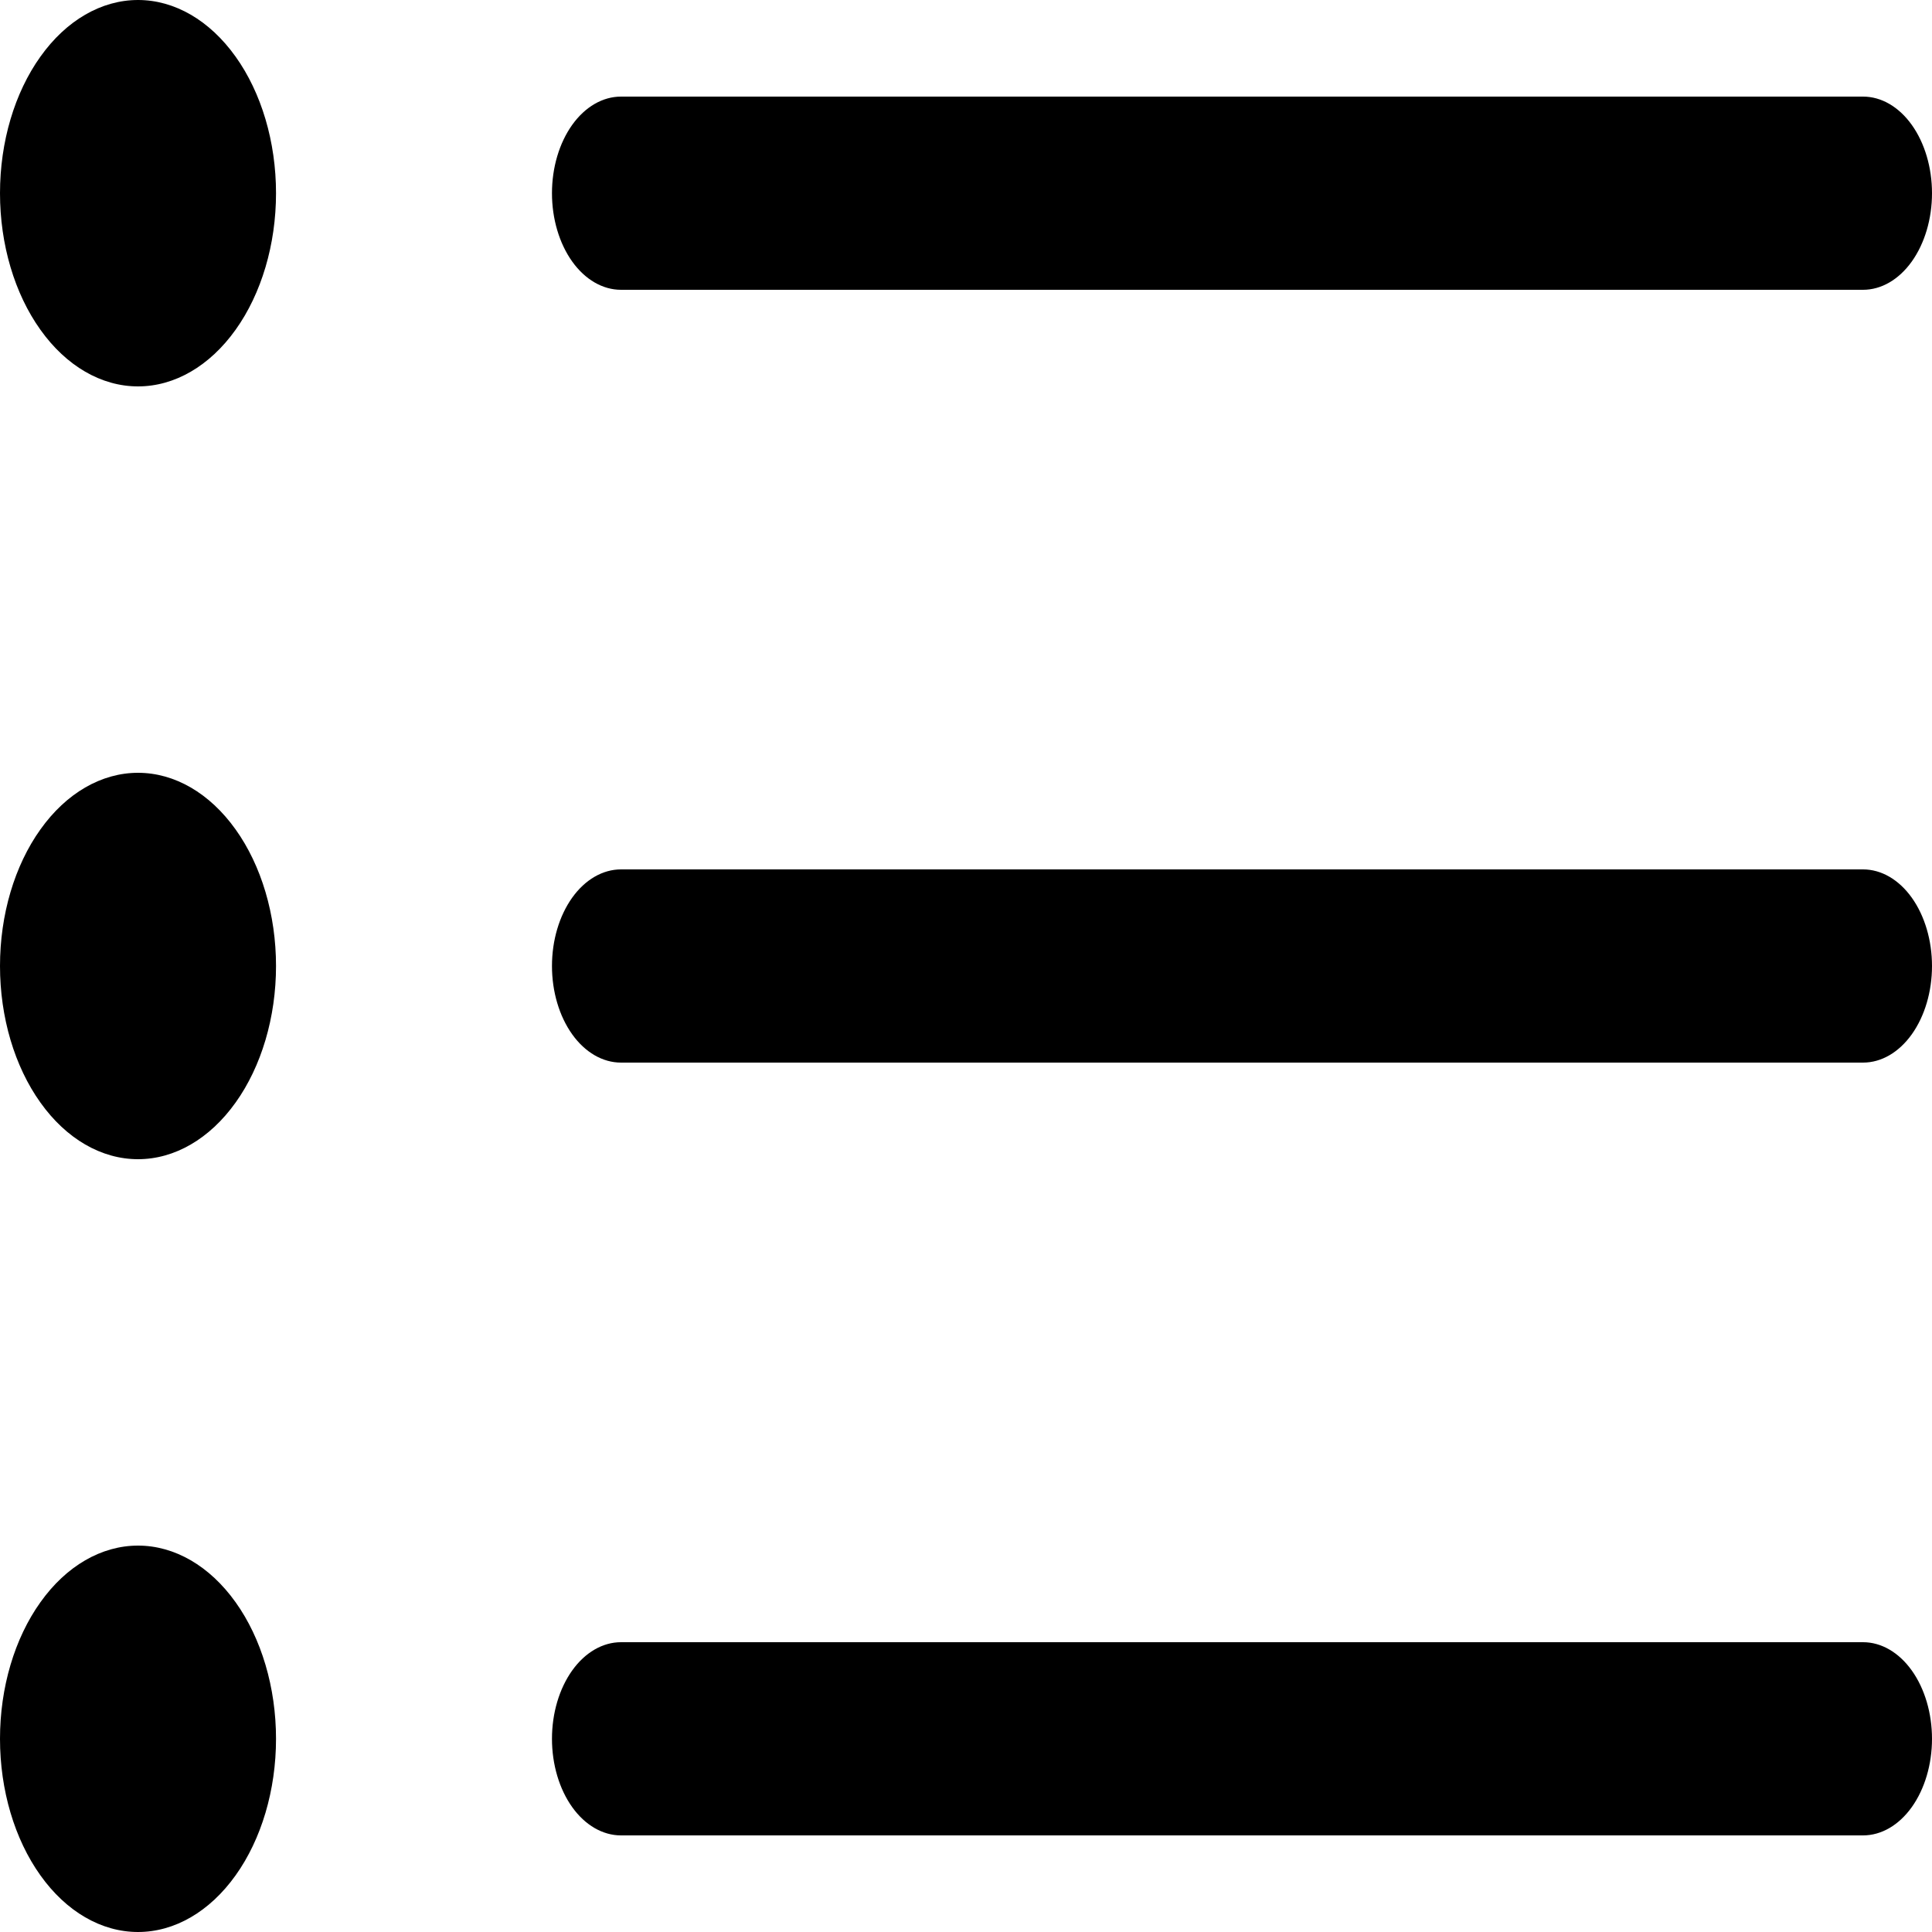 <svg width="30" height="30" viewBox="0 0 30 30" fill="none" xmlns="http://www.w3.org/2000/svg">
<path id="ListView" fill-rule="evenodd" clip-rule="evenodd" d="M8.571 27C8.571 26.602 8.684 26.221 8.885 25.939C9.086 25.658 9.359 25.5 9.643 25.5H28.929C29.213 25.5 29.485 25.658 29.686 25.939C29.887 26.221 30 26.602 30 27C30 27.398 29.887 27.779 29.686 28.061C29.485 28.342 29.213 28.5 28.929 28.5H9.643C9.359 28.5 9.086 28.342 8.885 28.061C8.684 27.779 8.571 27.398 8.571 27ZM8.571 15C8.571 14.602 8.684 14.221 8.885 13.939C9.086 13.658 9.359 13.5 9.643 13.5H28.929C29.213 13.5 29.485 13.658 29.686 13.939C29.887 14.221 30 14.602 30 15C30 15.398 29.887 15.779 29.686 16.061C29.485 16.342 29.213 16.5 28.929 16.5H9.643C9.359 16.5 9.086 16.342 8.885 16.061C8.684 15.779 8.571 15.398 8.571 15ZM8.571 3C8.571 2.602 8.684 2.221 8.885 1.939C9.086 1.658 9.359 1.5 9.643 1.5H28.929C29.213 1.5 29.485 1.658 29.686 1.939C29.887 2.221 30 2.602 30 3C30 3.398 29.887 3.779 29.686 4.061C29.485 4.342 29.213 4.5 28.929 4.5H9.643C9.359 4.5 9.086 4.342 8.885 4.061C8.684 3.779 8.571 3.398 8.571 3ZM2.143 6C2.711 6 3.256 5.684 3.658 5.121C4.06 4.559 4.286 3.796 4.286 3C4.286 2.204 4.06 1.441 3.658 0.879C3.256 0.316 2.711 0 2.143 0C1.575 0 1.029 0.316 0.628 0.879C0.226 1.441 0 2.204 0 3C0 3.796 0.226 4.559 0.628 5.121C1.029 5.684 1.575 6 2.143 6ZM2.143 18C2.711 18 3.256 17.684 3.658 17.121C4.06 16.559 4.286 15.796 4.286 15C4.286 14.204 4.06 13.441 3.658 12.879C3.256 12.316 2.711 12 2.143 12C1.575 12 1.029 12.316 0.628 12.879C0.226 13.441 0 14.204 0 15C0 15.796 0.226 16.559 0.628 17.121C1.029 17.684 1.575 18 2.143 18ZM2.143 30C2.711 30 3.256 29.684 3.658 29.121C4.06 28.559 4.286 27.796 4.286 27C4.286 26.204 4.06 25.441 3.658 24.879C3.256 24.316 2.711 24 2.143 24C1.575 24 1.029 24.316 0.628 24.879C0.226 25.441 0 26.204 0 27C0 27.796 0.226 28.559 0.628 29.121C1.029 29.684 1.575 30 2.143 30Z" fill="black"/>
</svg>
